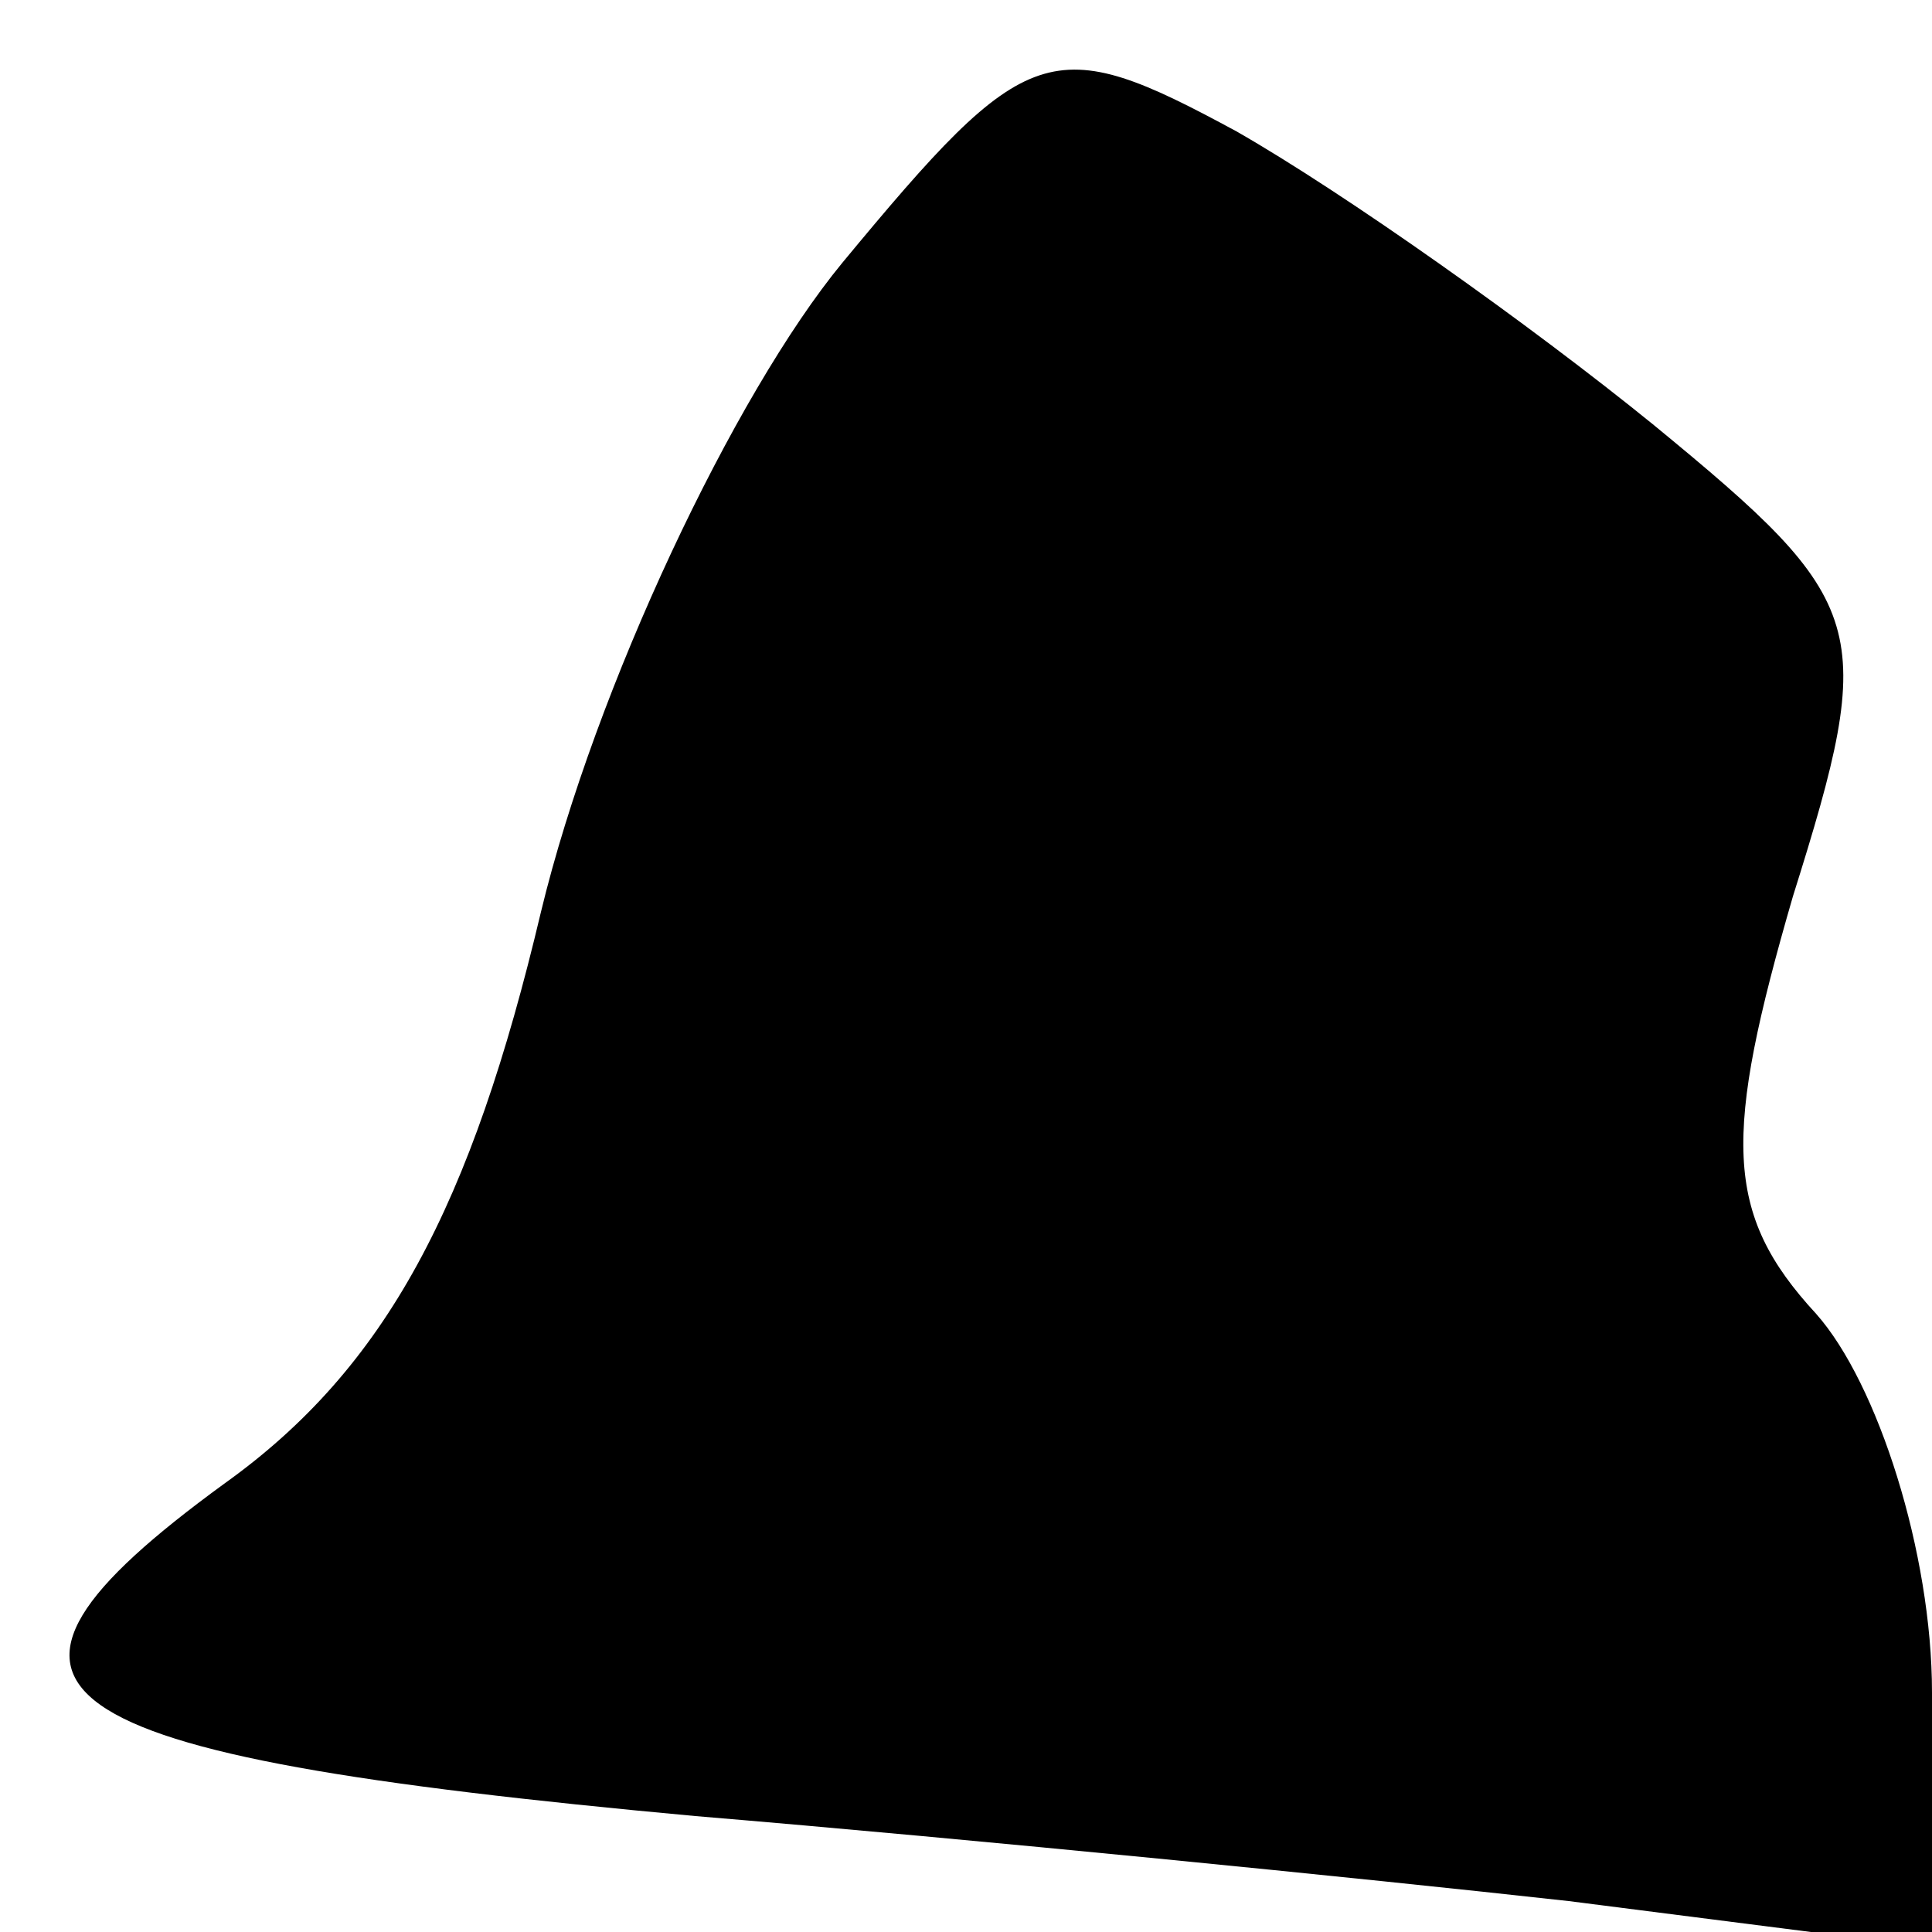 <?xml version="1.0" standalone="no"?>
<!DOCTYPE svg PUBLIC "-//W3C//DTD SVG 20010904//EN"
 "http://www.w3.org/TR/2001/REC-SVG-20010904/DTD/svg10.dtd">
<svg version="1.0" xmlns="http://www.w3.org/2000/svg"
 width="25pt" height="25pt" viewBox="0 0 25 25"
 preserveAspectRatio="xMidYMid meet">
<g transform="translate(0,25) scale(0.1,-0.1)"
fill="#000000" stroke="none">
<path fill="#000000" stroke="none" d="M109 216 c-14 -17 -32 -55 -39 -84 -9
-38 -20 -59 -41 -74 -37 -27 -26 -35 61 -43 36 -3 86 -8 113 -11 l47 -6 0 33
c0 18 -7 40 -15 49 -12 13 -12 23 -3 54 11 35 10 38 -18 61 -16 13 -40 30 -54
38 -24 13 -27 12 -51 -17z"/>
</g>
</svg>
